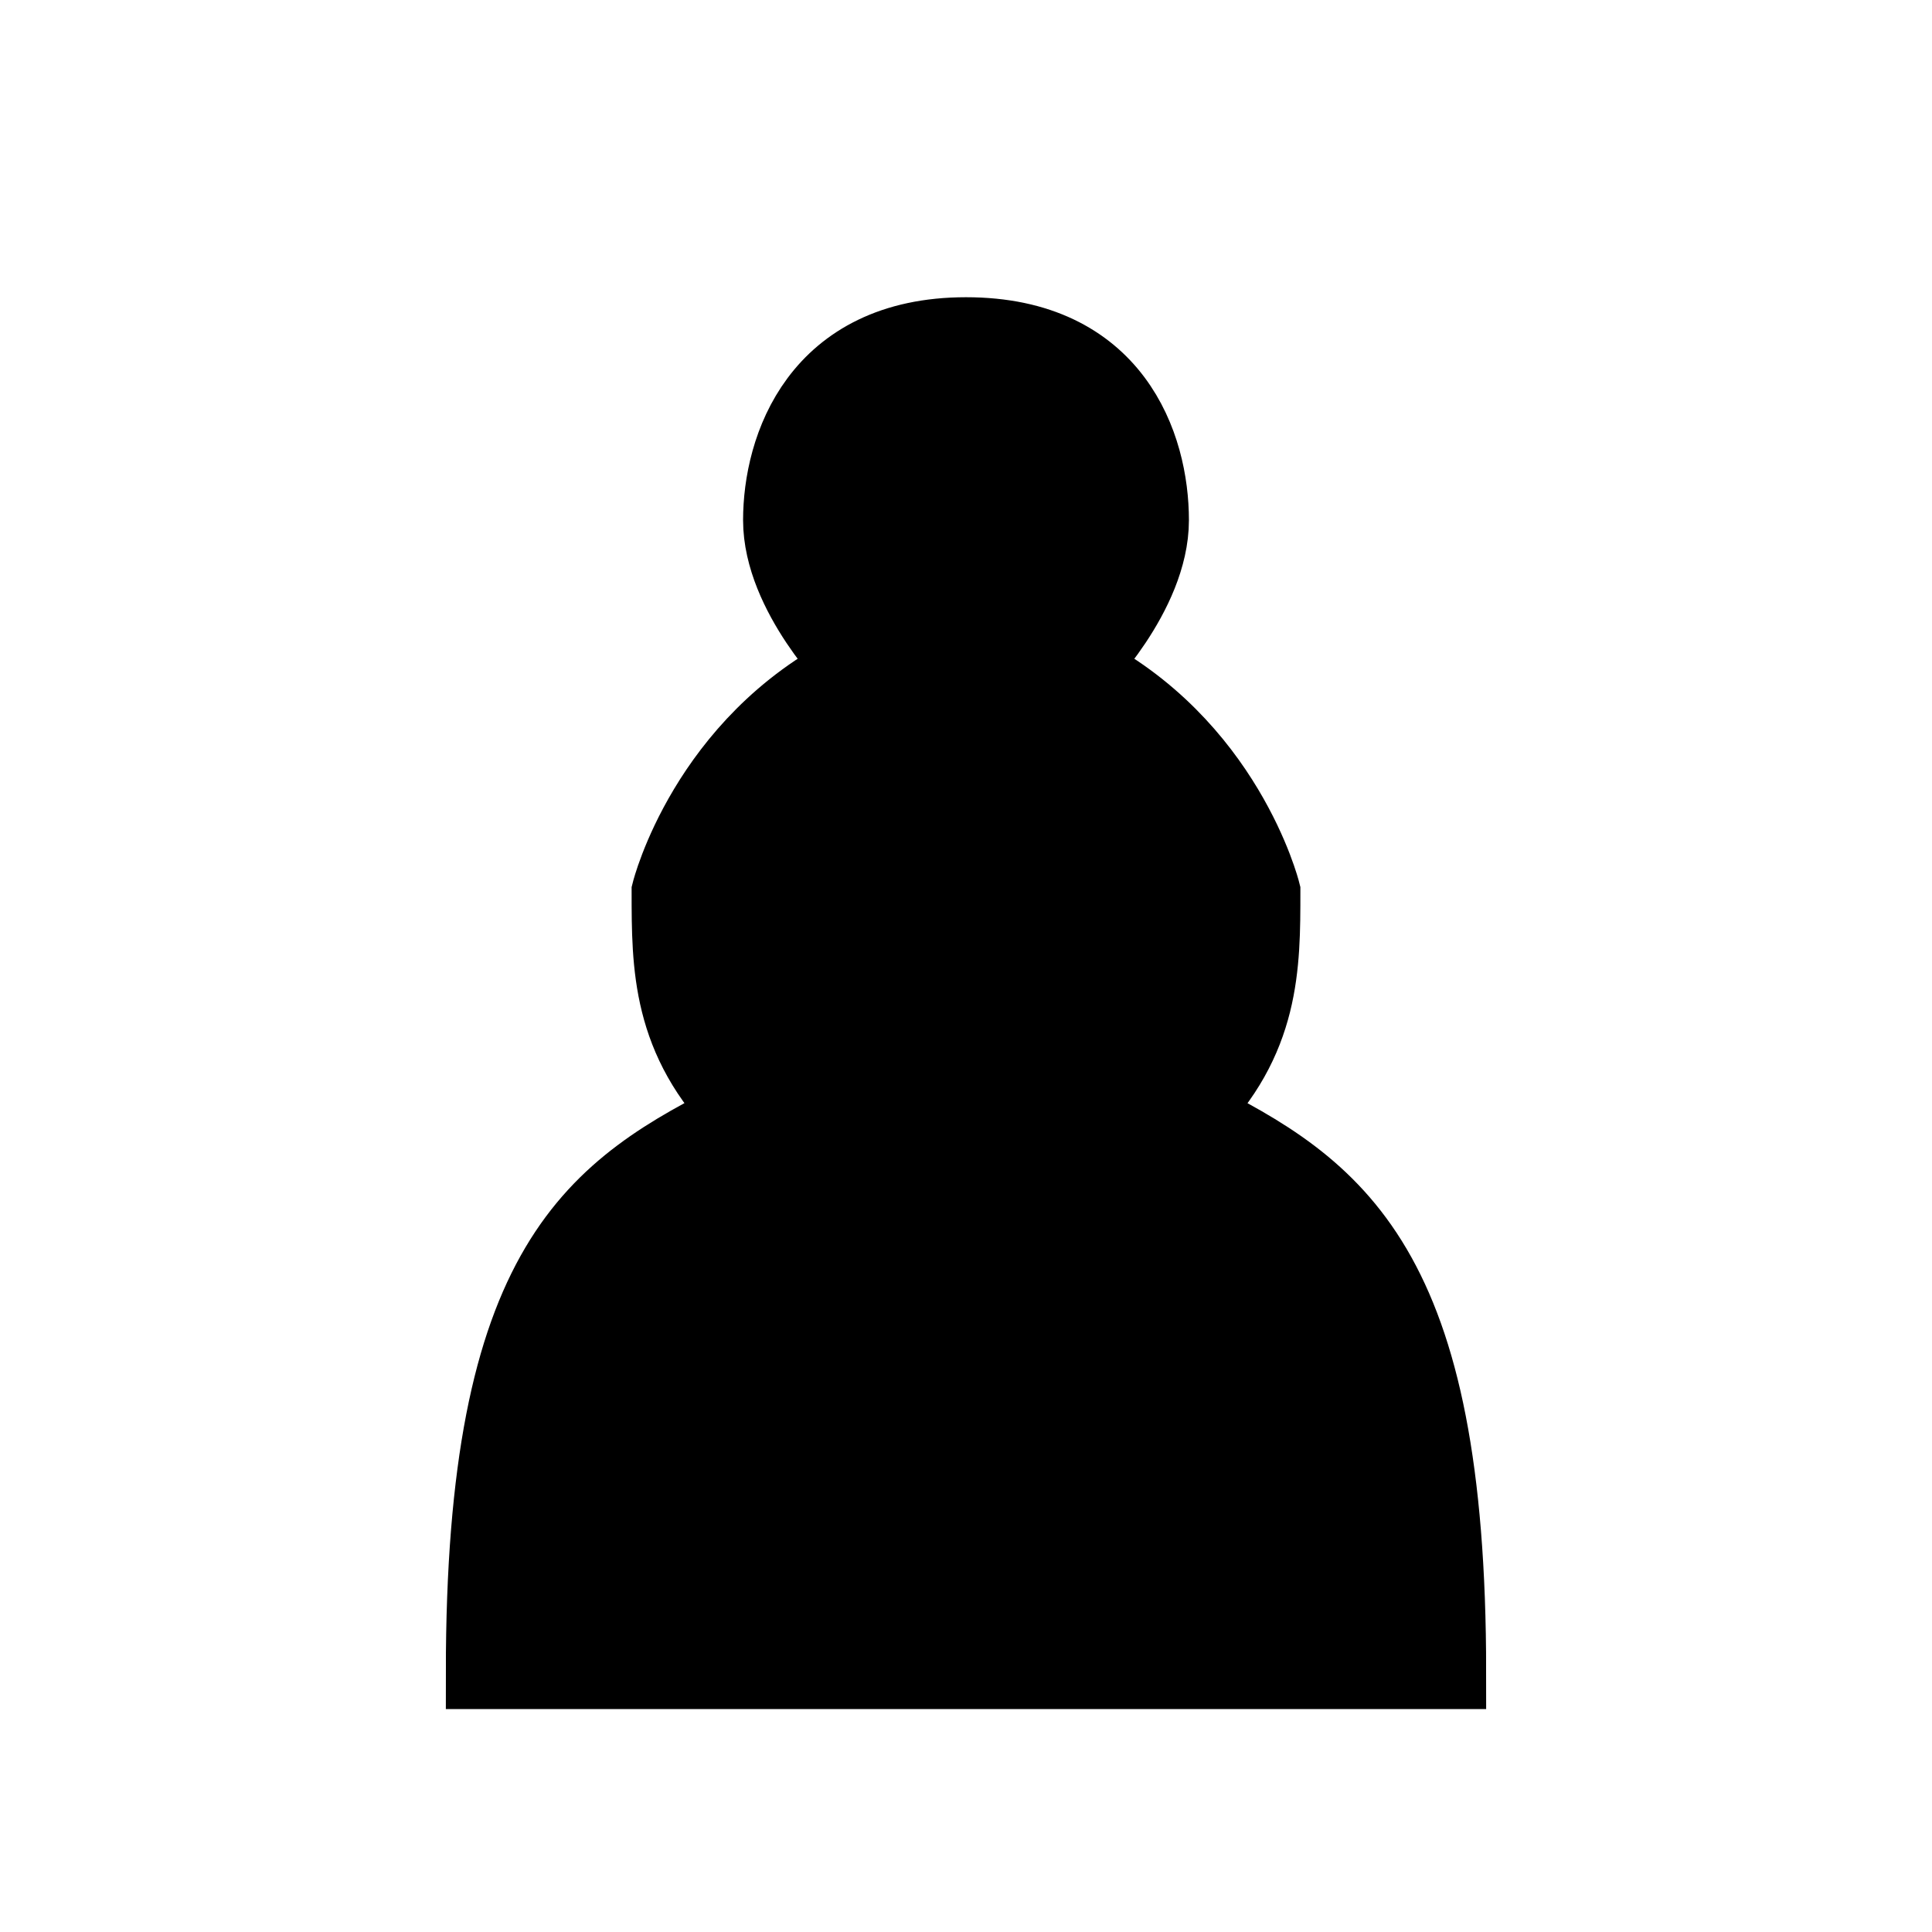 <svg xmlns:rdf="http://www.w3.org/1999/02/22-rdf-syntax-ns#" xmlns="http://www.w3.org/2000/svg" height="26" width="26" version="1.1" xmlns:cc="http://creativecommons.org/ns#" xmlns:dc="http://purl.org/dc/elements/1.1/">


 <path stroke-linejoin="miter" d="m13,4.5c-2,0-2.5,1.53-2.5,2.5,0,1,1,2,1,2-2,1-2.5,3-2.5,3,0,1,0,2,1,3-2,1-3.5,1.95-3.5,7.5h13c0-5.5-1.5-6.5-3.5-7.5,1-1,1-2,1-3,0,0-0.5-2-2.5-3,0,0,1-1,1-2s-0.5-2.5-2.5-2.5z" fill-rule="nonzero" stroke="#000" stroke-linecap="round" stroke-miterlimit="4" stroke-dasharray="none" stroke-width="1" fill="#000"/>

</svg>